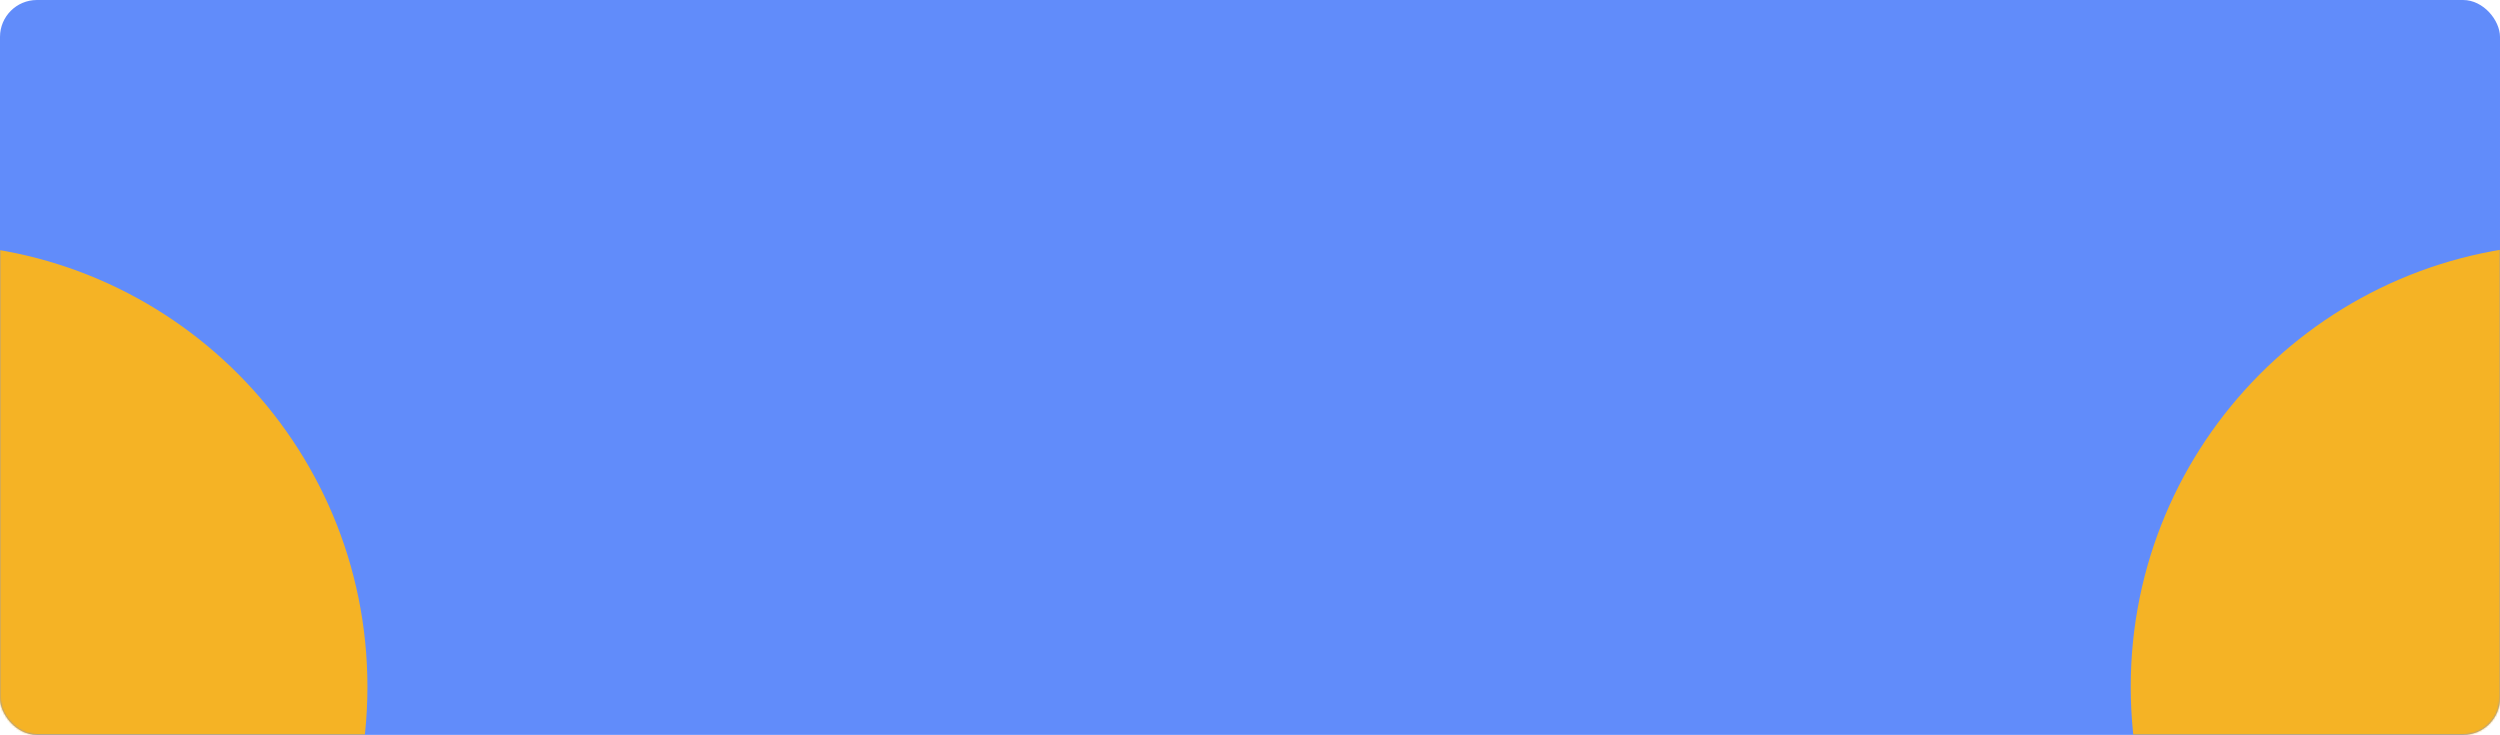 <svg xmlns="http://www.w3.org/2000/svg" xmlns:xlink="http://www.w3.org/1999/xlink" width="1354" height="398"><defs><rect id="a" width="1354" height="398" x="0" y="0" rx="20"/></defs><g fill="none" fill-rule="evenodd"><mask id="b" fill="#fff"><use xlink:href="#a"/></mask><use fill="#618CFA" xlink:href="#a"/><g mask="url(#b)"><path fill="#F5B325" d="M-39.287 132C92.473 132.921 199 240.019 199 371.997 199 504.547 91.548 612-41 612l1.711-.014zm1431.574 0C1260.527 132.921 1154 240.019 1154 371.997 1154 504.547 1261.452 612 1394 612l-1.711-.014z"/></g></g></svg>